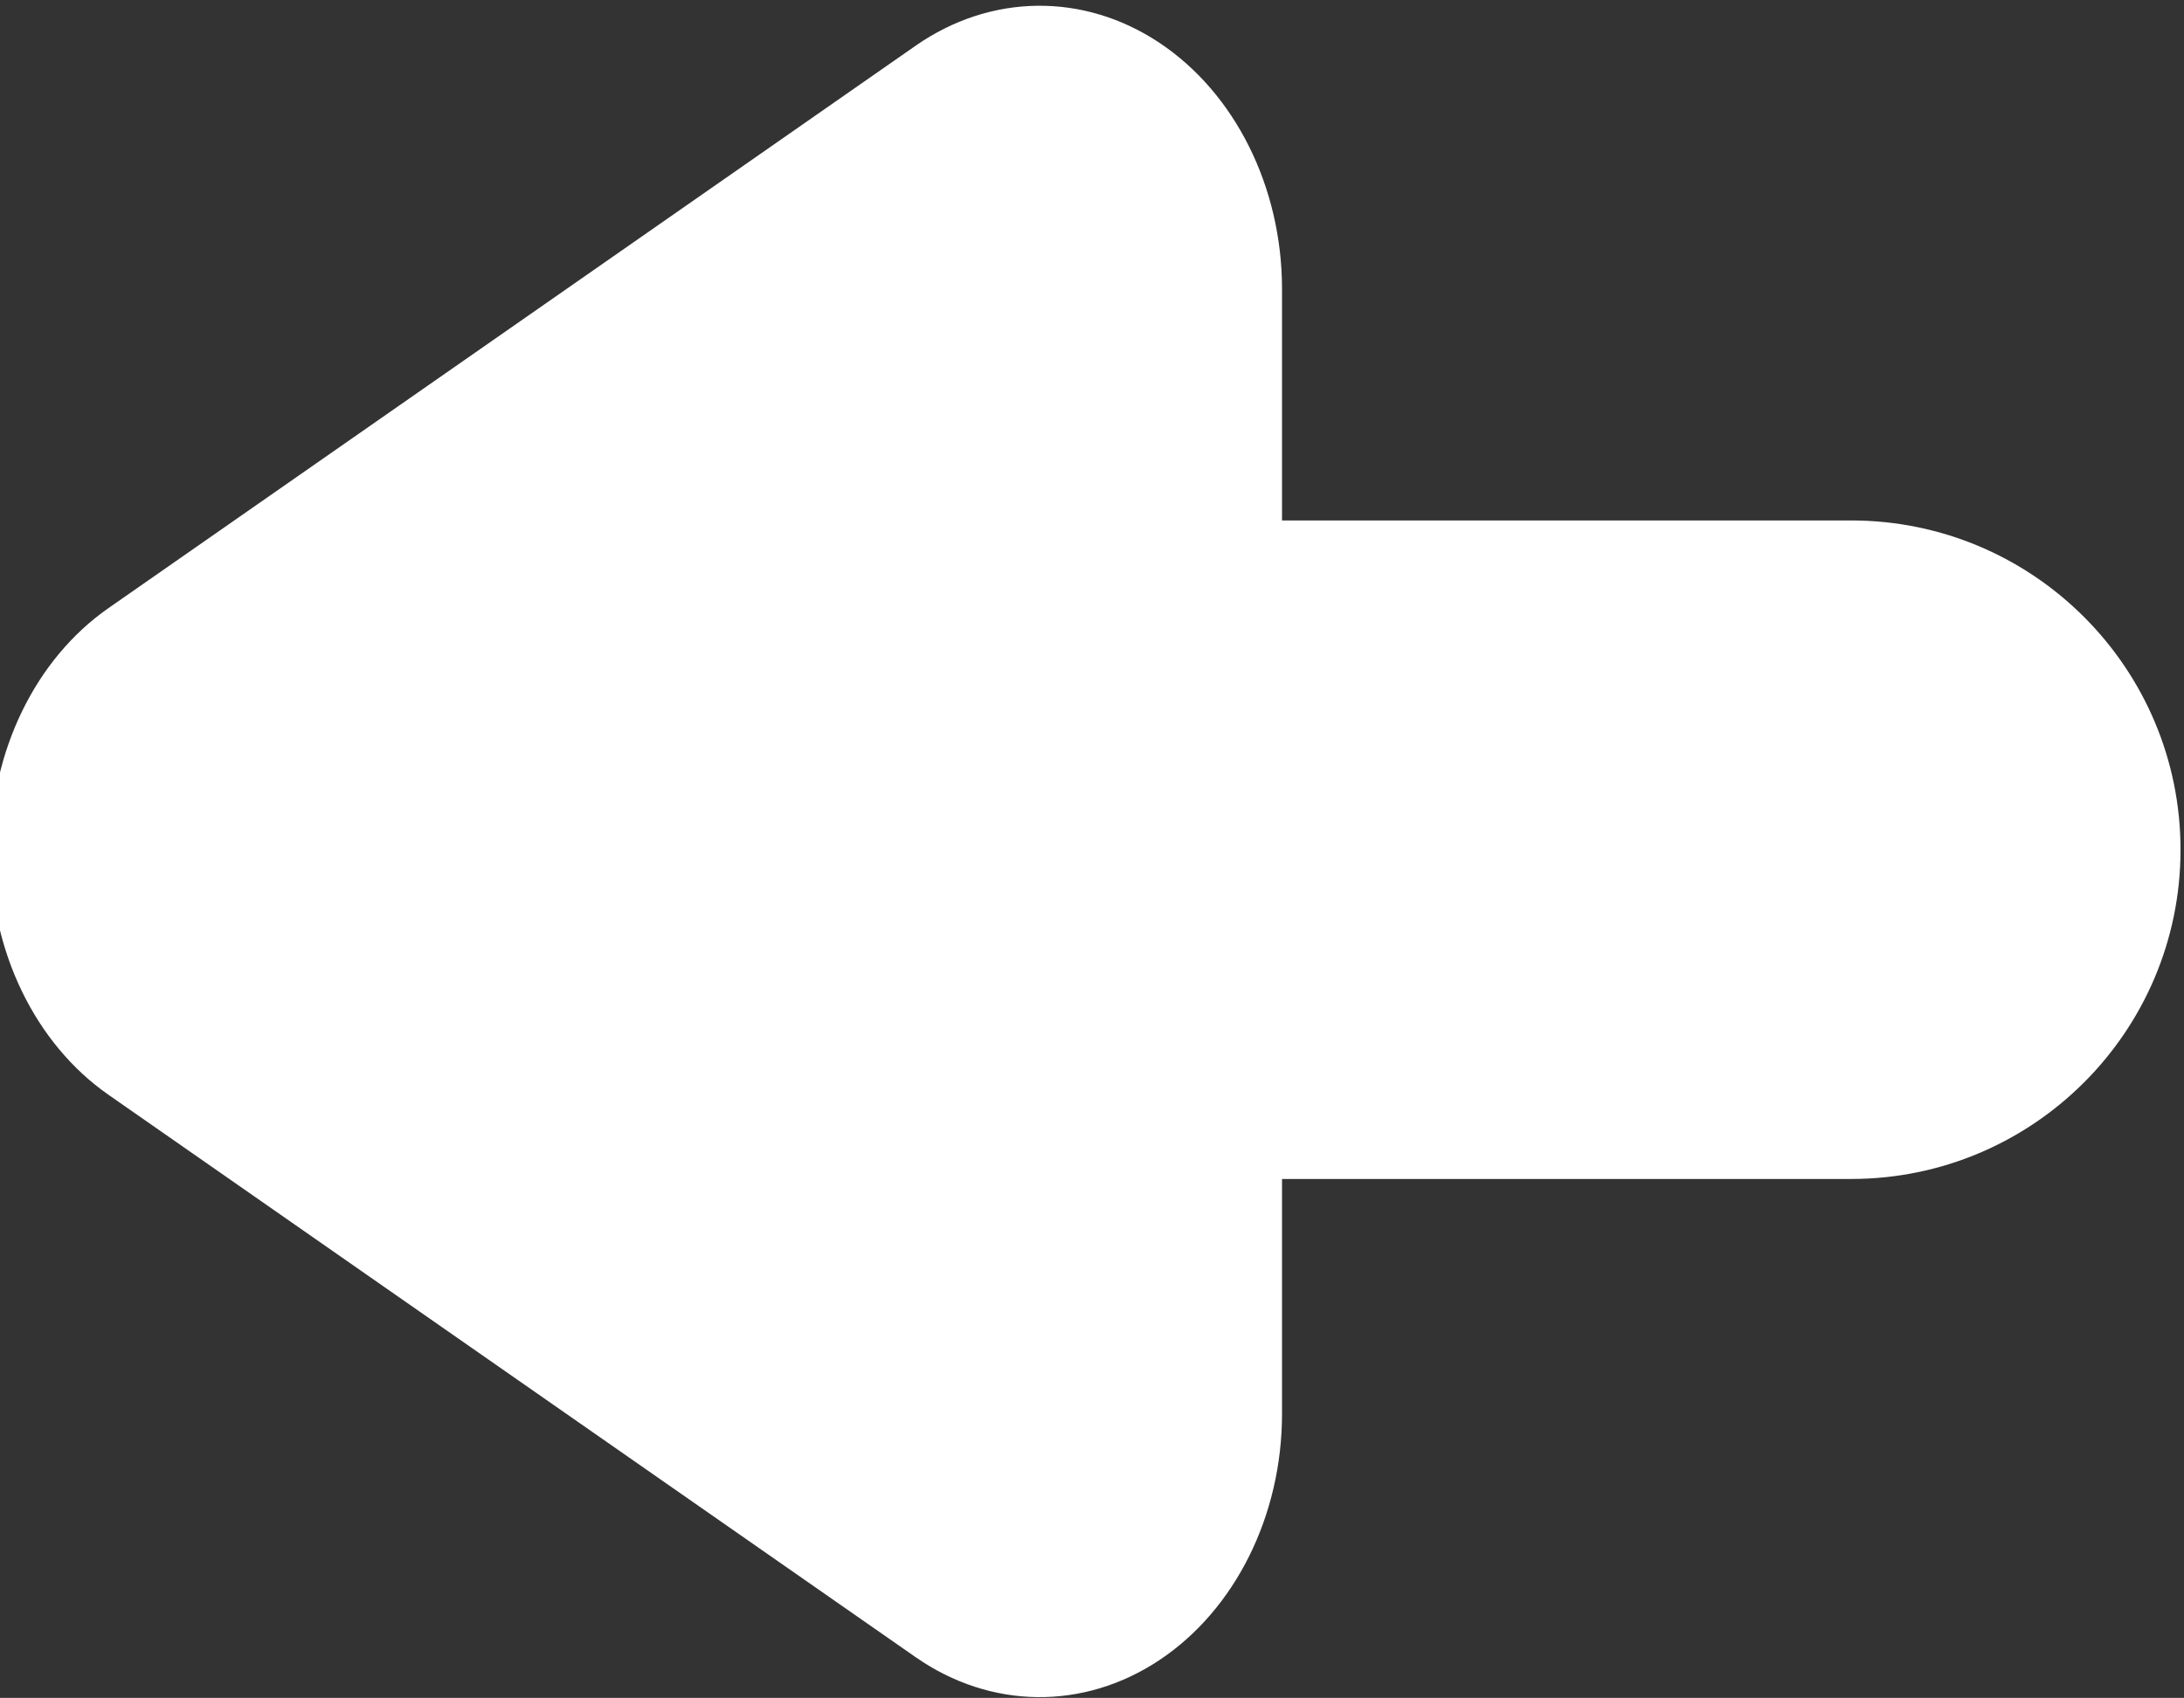 <?xml version="1.0" encoding="UTF-8" standalone="no"?>
<!DOCTYPE svg PUBLIC "-//W3C//DTD SVG 1.1//EN" "http://www.w3.org/Graphics/SVG/1.1/DTD/svg11.dtd">
<svg width="100%" height="100%" viewBox="0 0 481 374" version="1.1" xmlns="http://www.w3.org/2000/svg" xmlns:xlink="http://www.w3.org/1999/xlink" xml:space="preserve" style="fill-rule:evenodd;clip-rule:evenodd;stroke-linejoin:round;stroke-miterlimit:1.414;">
    <rect x="0" y="0" width="481" height="374" fill="#333333" stroke="none"/>
    <g transform="matrix(1,0,0,1,-8,-61)">
        <g id="Arrow-Left-Icon" transform="matrix(6.15,0,0,5.795,3.849,51.293)">
            <g transform="matrix(6.88399e-17,-1.124,0.76,4.65483e-17,-1556.3,339.647)">
                <path d="M263.66,2053.77C265.388,2050.31 268.516,2048.2 271.893,2048.2C275.27,2048.2 278.398,2050.31 280.126,2053.77C285.816,2065.15 293.369,2080.26 299.143,2091.8C300.906,2095.33 300.944,2099.71 299.241,2103.28C297.538,2106.85 294.356,2109.06 290.91,2109.06C279.446,2109.06 264.34,2109.06 252.877,2109.06C249.43,2109.06 246.249,2106.85 244.545,2103.28C242.842,2099.71 242.88,2095.33 244.643,2091.8C250.417,2080.26 257.97,2065.15 263.66,2053.77Z" style="fill:white;"/>
            </g>
            <g transform="matrix(1.101,0,0,1,-3.52,0.469)">
                <path d="M74.734,33.505C74.734,26.597 69.933,20.989 64.019,20.989L40.079,20.989C34.165,20.989 29.364,26.597 29.364,33.505C29.364,40.412 34.165,46.02 40.079,46.02L64.019,46.02C69.933,46.02 74.734,40.412 74.734,33.505Z" style="fill:white;"/>
            </g>
        </g>
    </g>
</svg>
